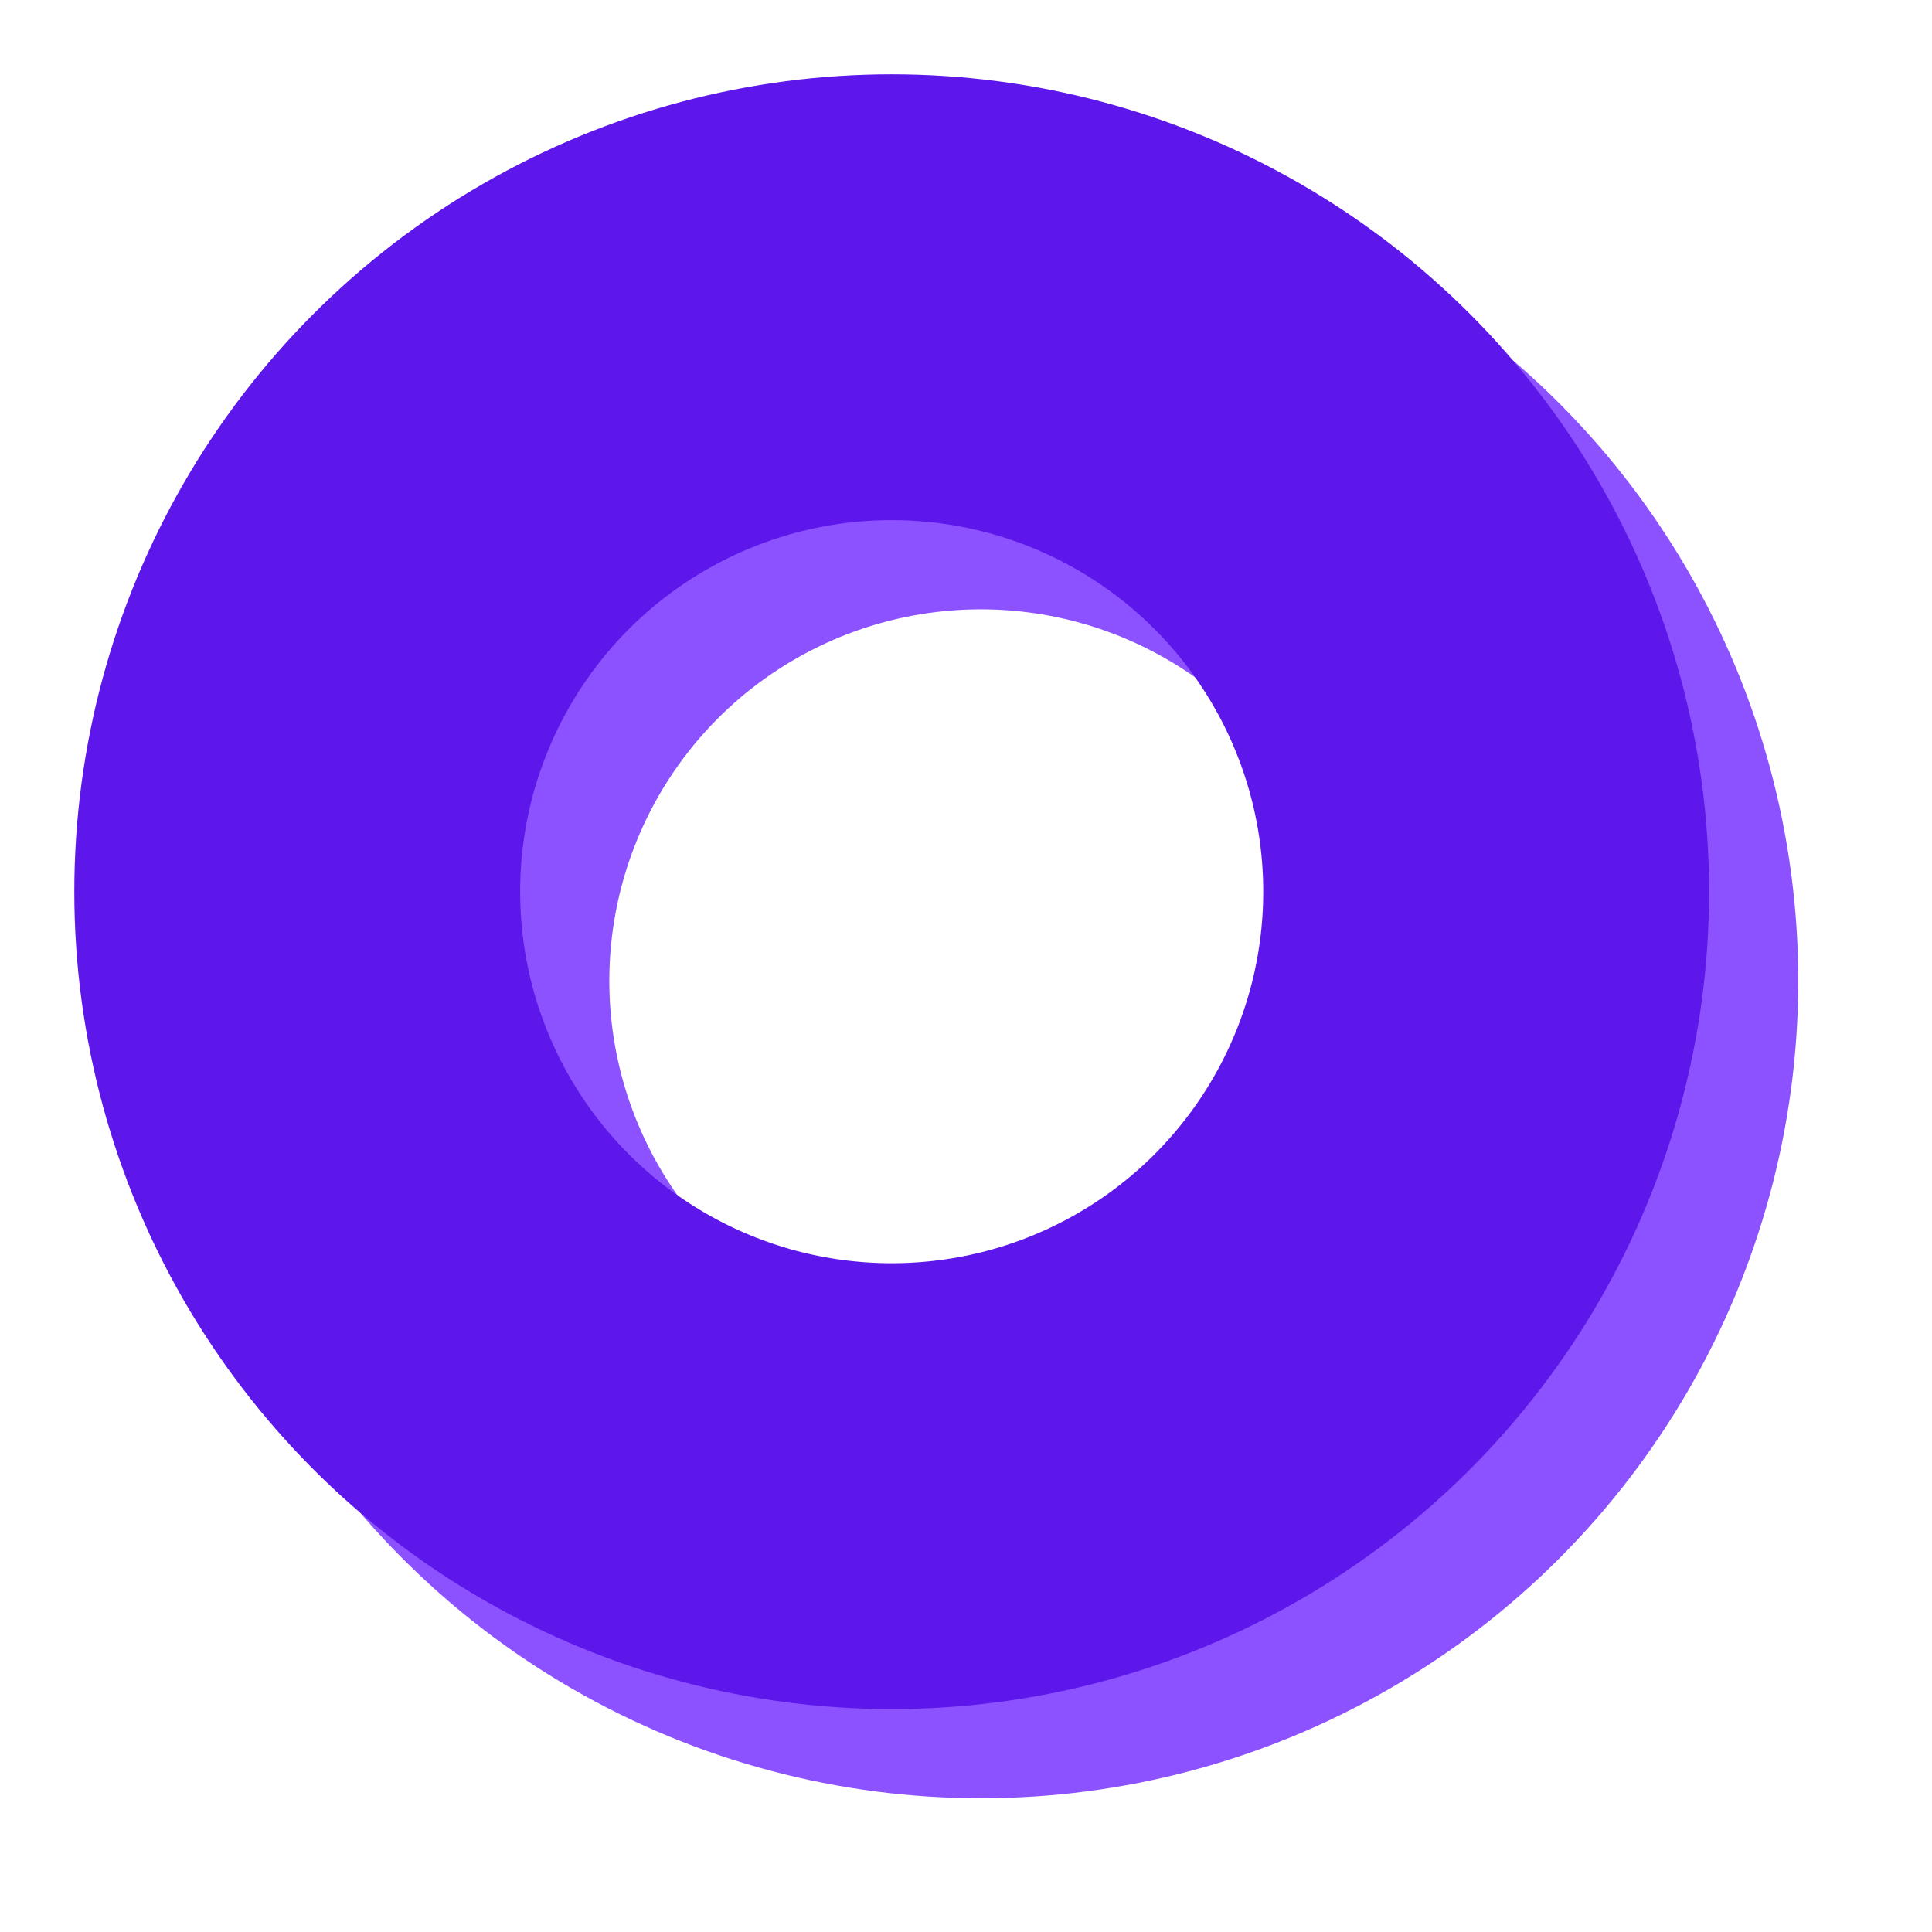 <svg xmlns="http://www.w3.org/2000/svg" version="1.1" viewBox="0 0 65 65">
    <circle cx="33" cy="33" r="20" stroke="#8C52FF" stroke-width="15" fill="none" />
    <circle cx="30" cy="30" r="20" stroke="#5E17EB" stroke-width="15" fill="none" />
</svg>